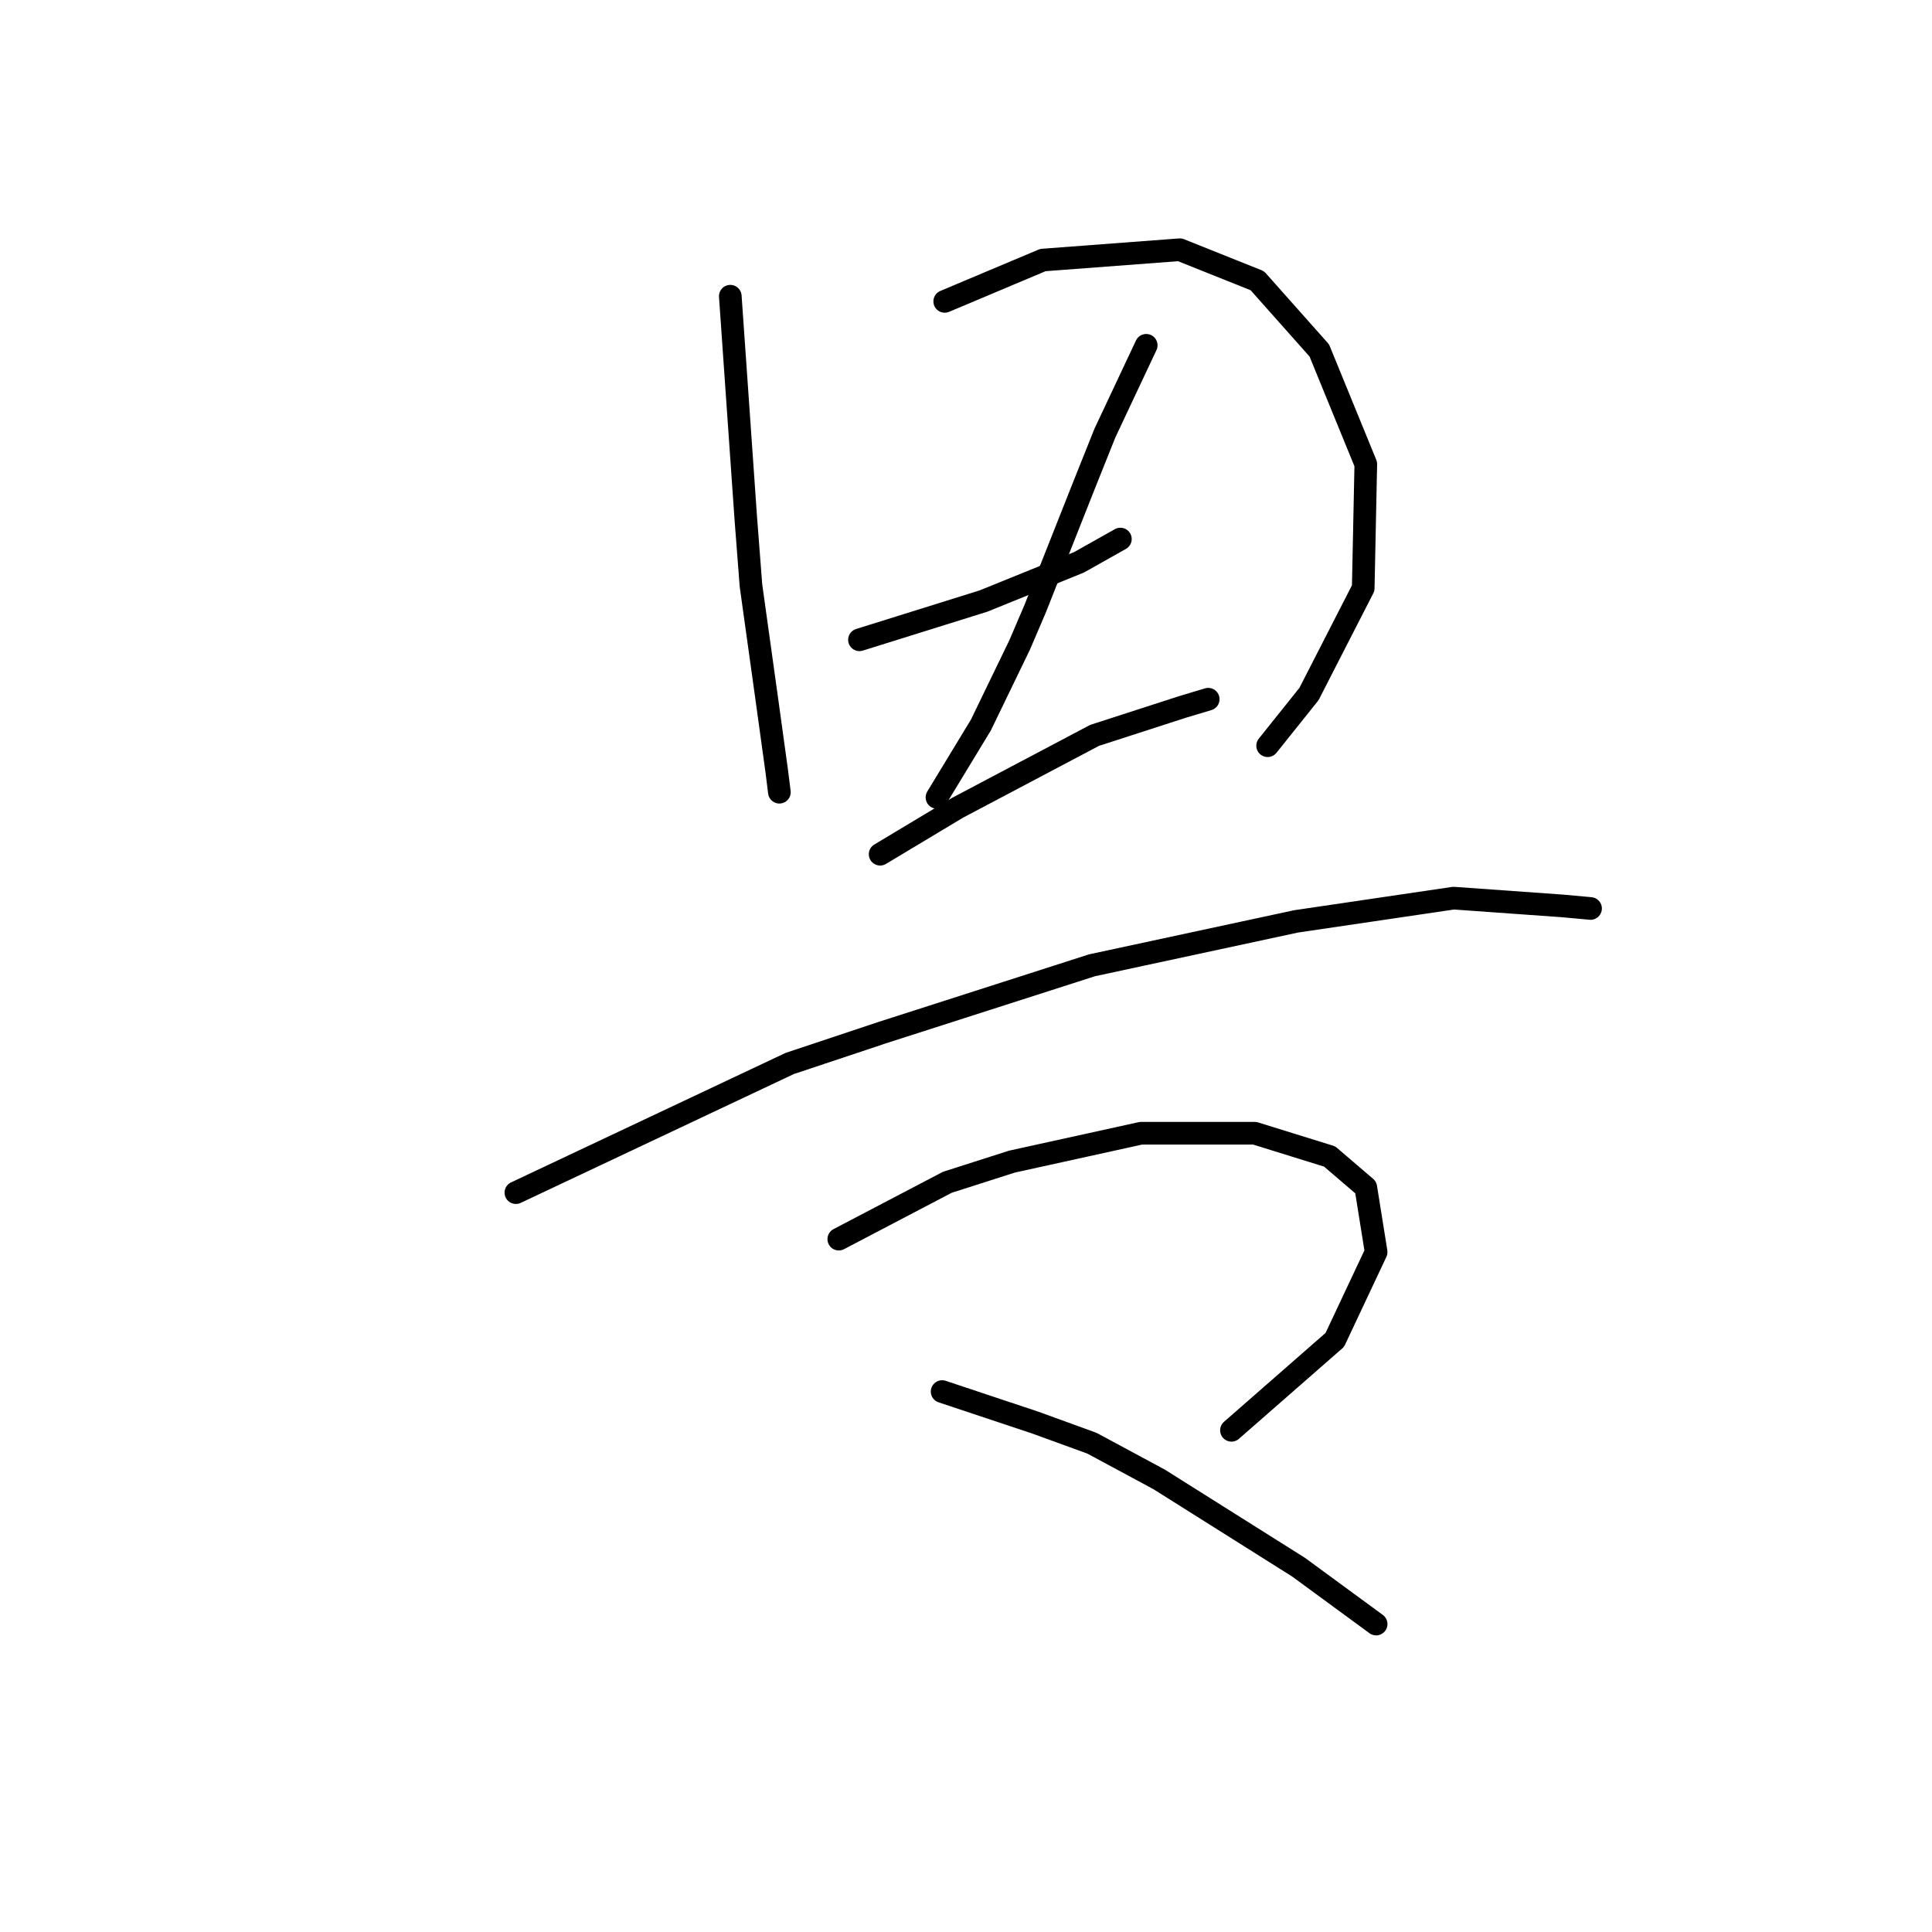 <?xml version="1.0" standalone="no"?>
    <svg width="256" height="256" xmlns="http://www.w3.org/2000/svg" version="1.1">
    <polyline stroke="black" stroke-width="3" stroke-linecap="round" fill="transparent" stroke-linejoin="round" points="96.768 39.25 97.795 53.969 98.822 68.689 99.507 77.589 101.56 92.308 102.93 102.235 103.272 104.973 103.272 104.973 " />
        <polyline stroke="black" stroke-width="3" stroke-linecap="round" fill="transparent" stroke-linejoin="round" points="125.18 39.935 131.684 37.196 138.187 34.458 156.33 33.089 166.599 37.196 174.814 46.439 180.976 61.5 180.634 77.931 173.445 91.966 167.968 98.812 167.968 98.812 " />
        <polyline stroke="black" stroke-width="3" stroke-linecap="round" fill="transparent" stroke-linejoin="round" points="113.883 84.777 119.36 83.066 124.837 81.354 130.314 79.642 142.98 74.508 148.457 71.427 148.457 71.427 " />
        <polyline stroke="black" stroke-width="3" stroke-linecap="round" fill="transparent" stroke-linejoin="round" points="151.88 45.754 149.141 51.573 146.403 57.392 143.664 64.239 137.16 80.669 135.107 85.462 129.972 96.073 124.153 105.658 124.153 105.658 " />
        <polyline stroke="black" stroke-width="3" stroke-linecap="round" fill="transparent" stroke-linejoin="round" points="116.622 113.189 121.757 110.108 126.891 107.027 145.034 97.442 156.672 93.677 160.095 92.65 160.095 92.65 " />
        <polyline stroke="black" stroke-width="3" stroke-linecap="round" fill="transparent" stroke-linejoin="round" points="68.357 158.031 86.499 149.473 104.641 140.916 116.964 136.808 144.691 127.908 171.734 122.089 192.614 119.008 206.991 120.035 210.757 120.377 210.757 120.377 " />
        <polyline stroke="black" stroke-width="3" stroke-linecap="round" fill="transparent" stroke-linejoin="round" points="111.145 164.192 118.333 160.427 125.522 156.662 134.08 153.923 151.195 150.158 166.257 150.158 176.184 153.239 180.976 157.346 182.345 165.904 176.868 177.543 163.176 189.523 163.176 189.523 " />
        <polyline stroke="black" stroke-width="3" stroke-linecap="round" fill="transparent" stroke-linejoin="round" points="124.837 184.389 130.999 186.443 137.16 188.496 144.691 191.235 153.591 196.027 172.076 207.666 182.345 215.196 182.345 215.196 " />
        </svg>
